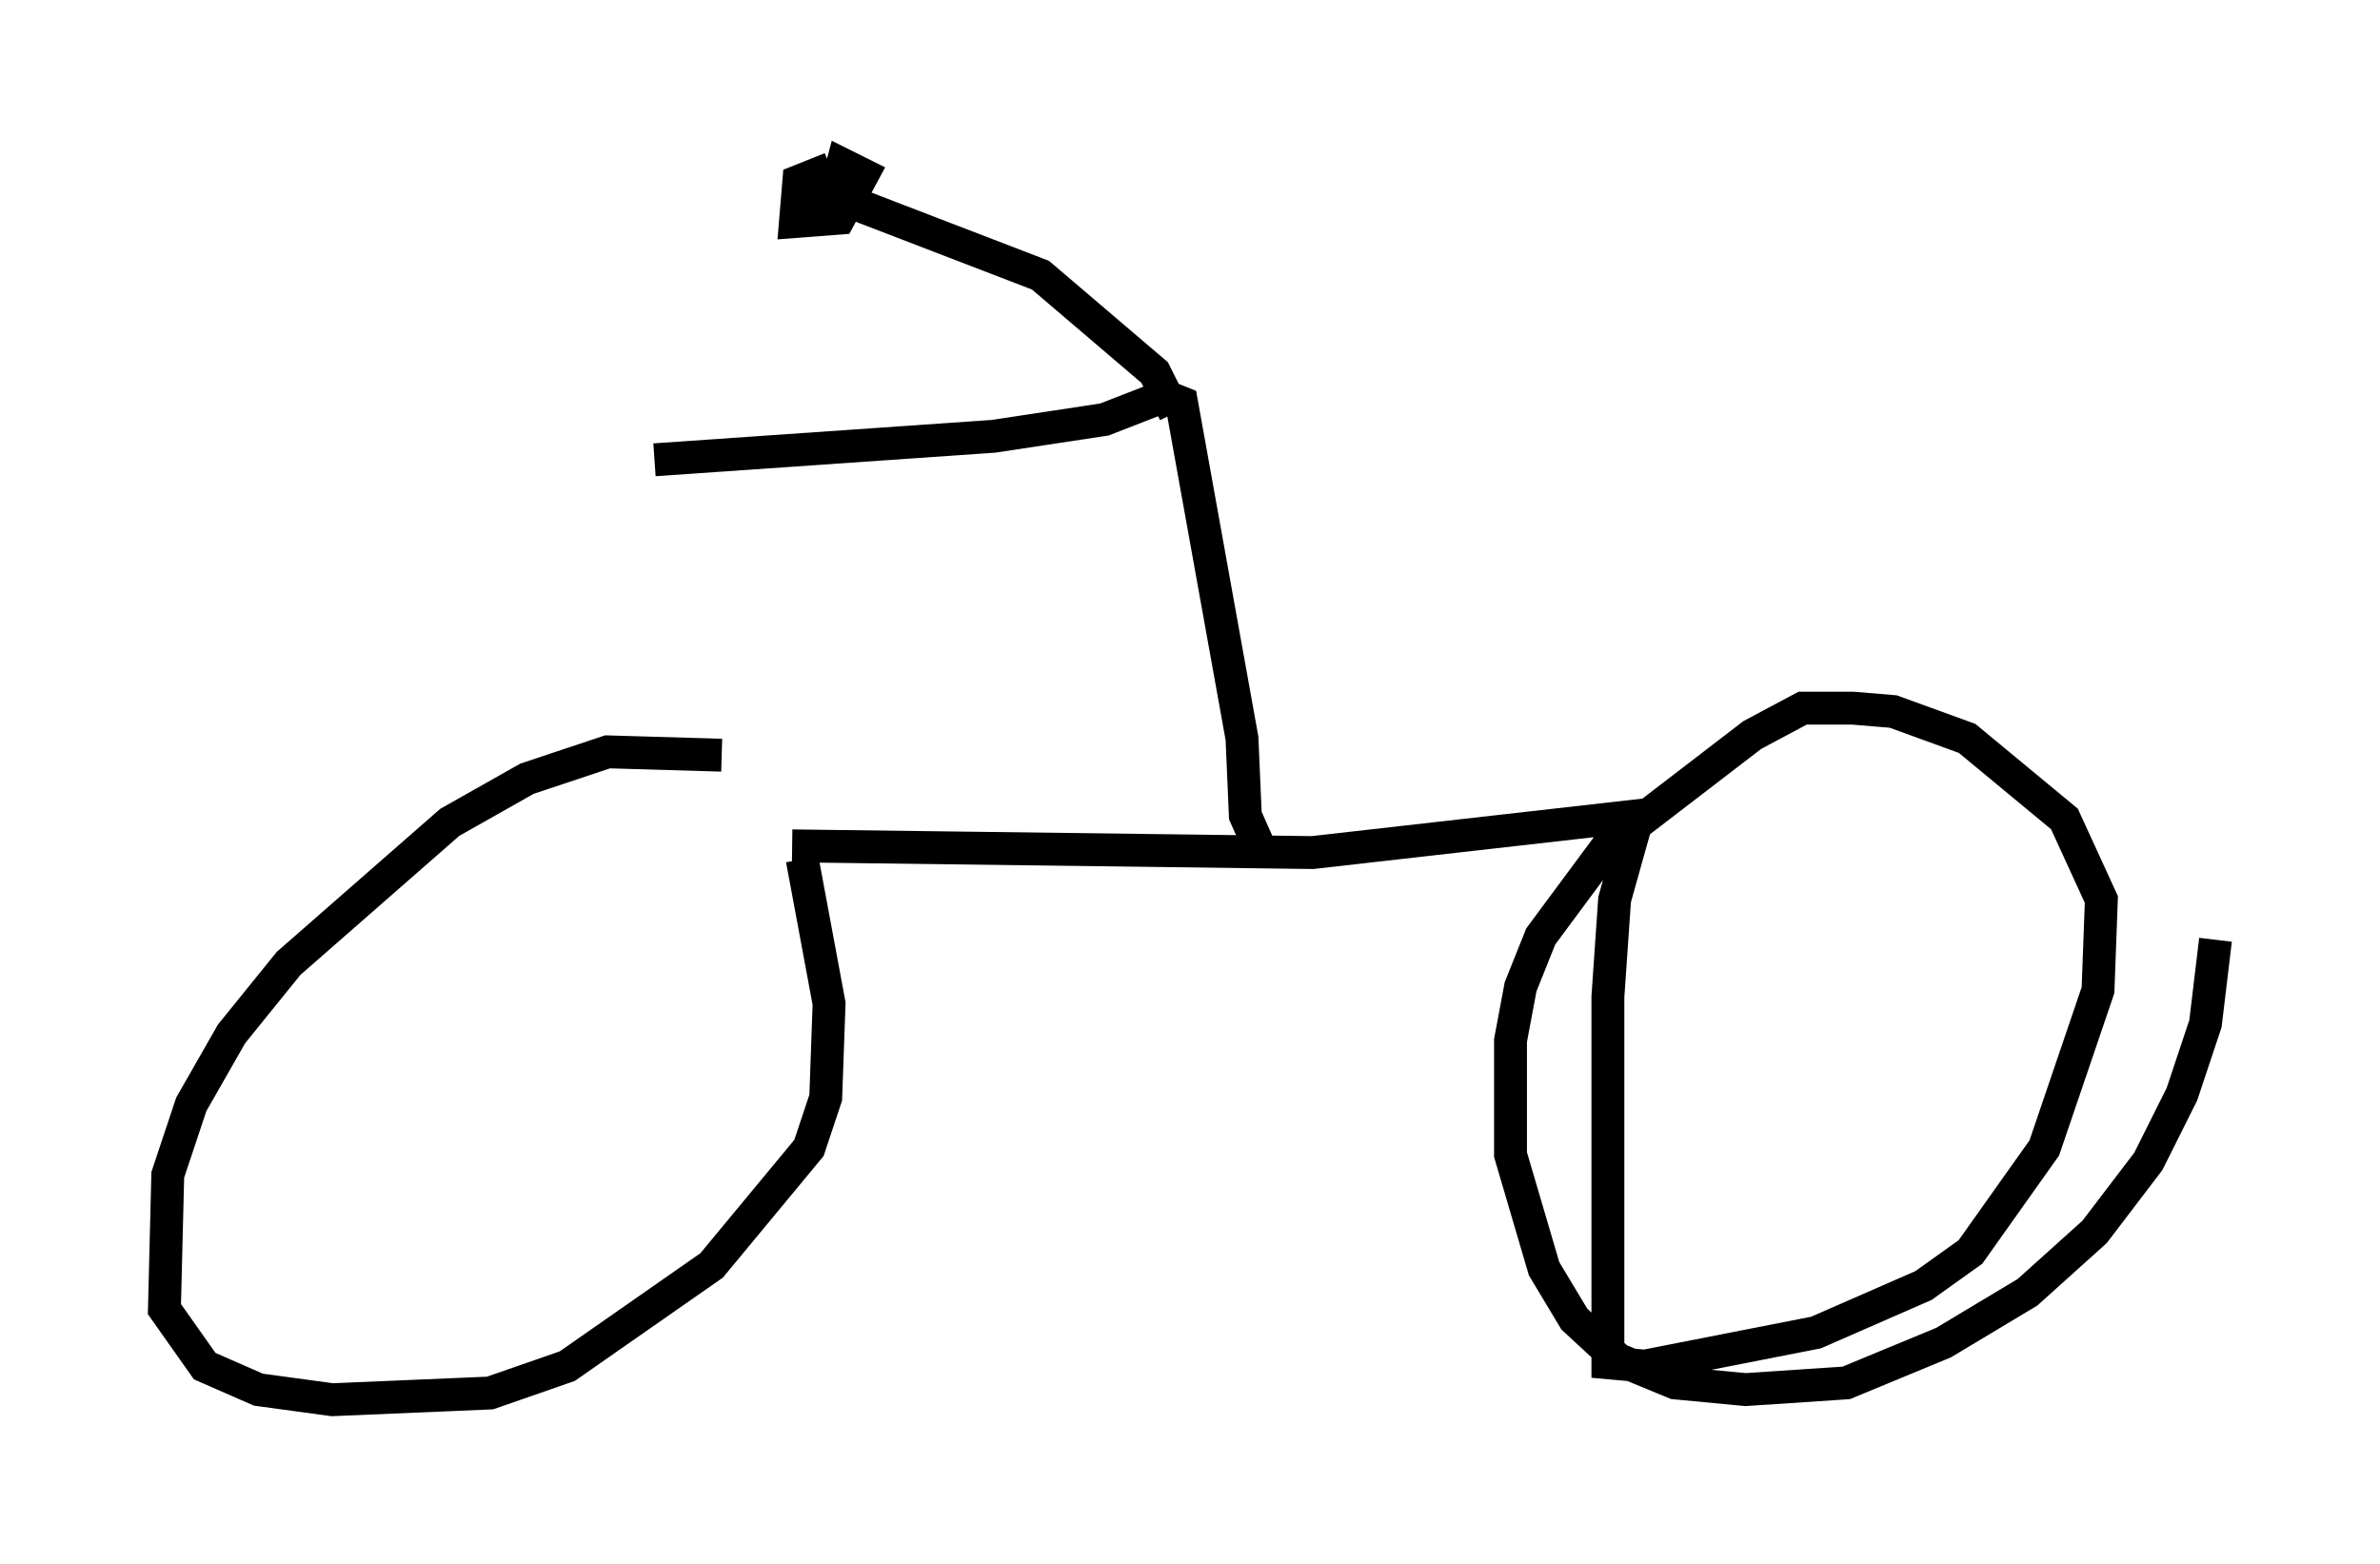 <?xml version="1.0" encoding="utf-8" ?>
<svg baseProfile="full" height="47.567" version="1.1" width="72.374" xmlns="http://www.w3.org/2000/svg" xmlns:ev="http://www.w3.org/2001/xml-events" xmlns:xlink="http://www.w3.org/1999/xlink"><defs /><rect fill="white" height="47.567" width="72.374" x="0" y="0" /><path d="M25.723, 25.417 m-3.777, -2.45 l-3.471, -0.102 -2.45, 0.817 l-2.348, 1.327 -4.9, 4.288 l-1.735, 2.144 -1.225, 2.144 l-0.715, 2.144 -0.102, 4.083 l1.225, 1.735 1.633, 0.715 l2.246, 0.306 4.798, -0.204 l2.348, -0.817 4.39, -3.063 l2.96, -3.573 0.51, -1.531 l0.102, -2.858 -0.817, -4.39 m-0.306, -0.408 l15.823, 0.204 9.902, -1.123 l-0.715, 2.552 -0.204, 2.96 l0.0, 11.127 1.123, 0.102 l5.206, -1.021 3.267, -1.429 l1.429, -1.021 2.246, -3.165 l1.633, -4.798 0.102, -2.756 l-1.123, -2.45 -2.96, -2.45 l-2.246, -0.817 -1.225, -0.102 l-1.531, 0.0 -1.531, 0.817 l-4.39, 3.369 -2.042, 2.756 l-0.613, 1.531 -0.306, 1.633 l0.0, 3.471 1.021, 3.471 l0.919, 1.531 1.327, 1.225 l1.735, 0.715 2.144, 0.204 l3.063, -0.204 2.96, -1.225 l2.552, -1.531 2.042, -1.838 l1.633, -2.144 1.021, -2.042 l0.715, -2.144 0.306, -2.552 m-29.094, -2.858 l-0.408, -0.919 -0.102, -2.348 l-1.838, -10.208 -0.51, -0.204 l-1.838, 0.715 -3.369, 0.51 l-10.311, 0.715 m15.823, -1.429 l-0.613, -1.225 -3.471, -2.96 l-6.635, -2.552 -0.204, -0.51 l-0.51, 0.204 -0.102, 1.225 l1.327, -0.102 0.715, -1.327 l-0.613, -0.306 -0.408, 1.531 m-3.981, 5.002 " fill="none" stroke="black" stroke-width="1" /></svg>
